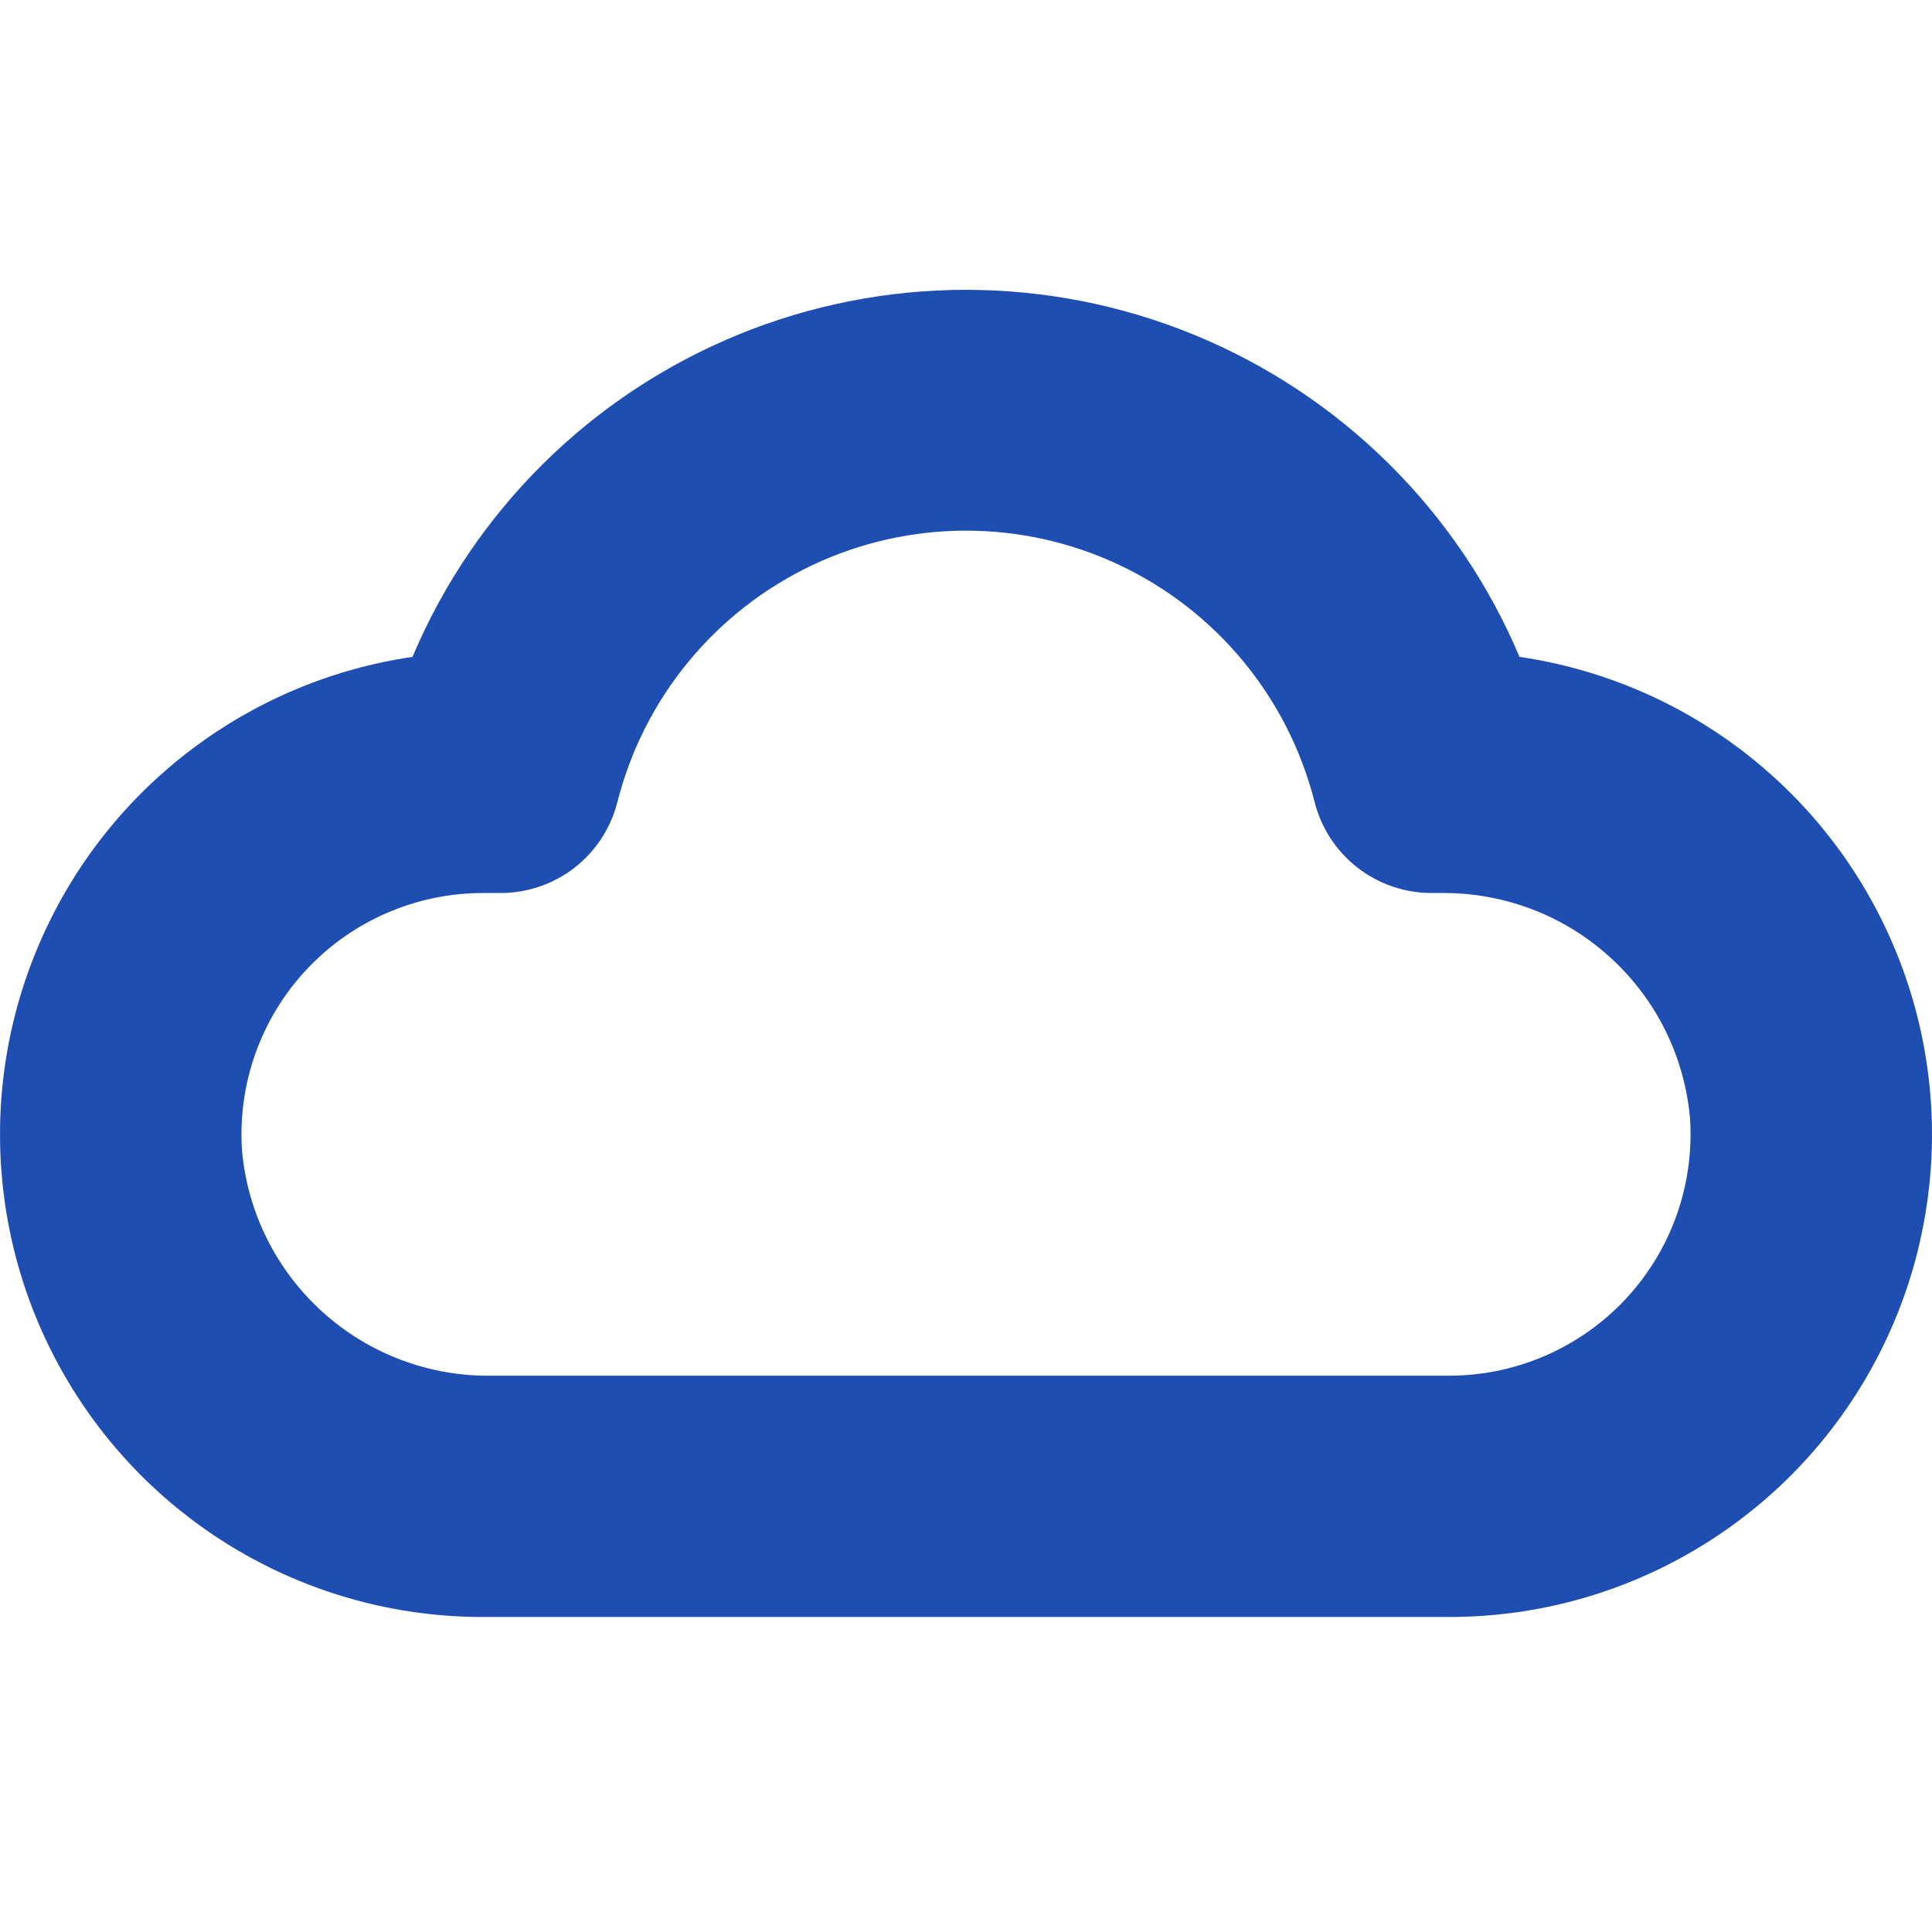 <svg width="18" height="18" viewBox="0 0 18 18" fill="none" xmlns="http://www.w3.org/2000/svg">
<path d="M4.503 15.065H13.497C15.026 15.068 16.452 14.293 17.281 13.008C18.111 11.723 18.23 10.104 17.598 8.711C16.967 7.318 15.67 6.342 14.157 6.12C13.583 4.76 12.495 3.683 11.13 3.121C9.766 2.56 8.234 2.56 6.87 3.121C5.505 3.683 4.417 4.76 3.843 6.12C2.33 6.342 1.033 7.318 0.402 8.711C-0.23 10.104 -0.111 11.723 0.719 13.008C1.548 14.293 2.974 15.068 4.503 15.065H4.503ZM4.503 8.32H4.664C4.913 8.32 5.155 8.237 5.352 8.085C5.548 7.932 5.689 7.718 5.751 7.477C5.996 6.505 6.663 5.694 7.569 5.265C8.475 4.837 9.525 4.837 10.431 5.265C11.338 5.694 12.004 6.505 12.249 7.477C12.311 7.718 12.452 7.932 12.649 8.085C12.846 8.237 13.088 8.32 13.336 8.32H13.418C13.998 8.312 14.561 8.522 14.992 8.911C15.424 9.299 15.693 9.836 15.745 10.414C15.788 11.037 15.57 11.649 15.144 12.105C14.717 12.56 14.121 12.818 13.497 12.817H4.582C4.002 12.826 3.44 12.615 3.008 12.226C2.577 11.838 2.308 11.301 2.255 10.723C2.212 10.101 2.43 9.488 2.857 9.032C3.283 8.577 3.88 8.319 4.504 8.32L4.503 8.32Z" fill="#1F4EB2"/>
</svg>
